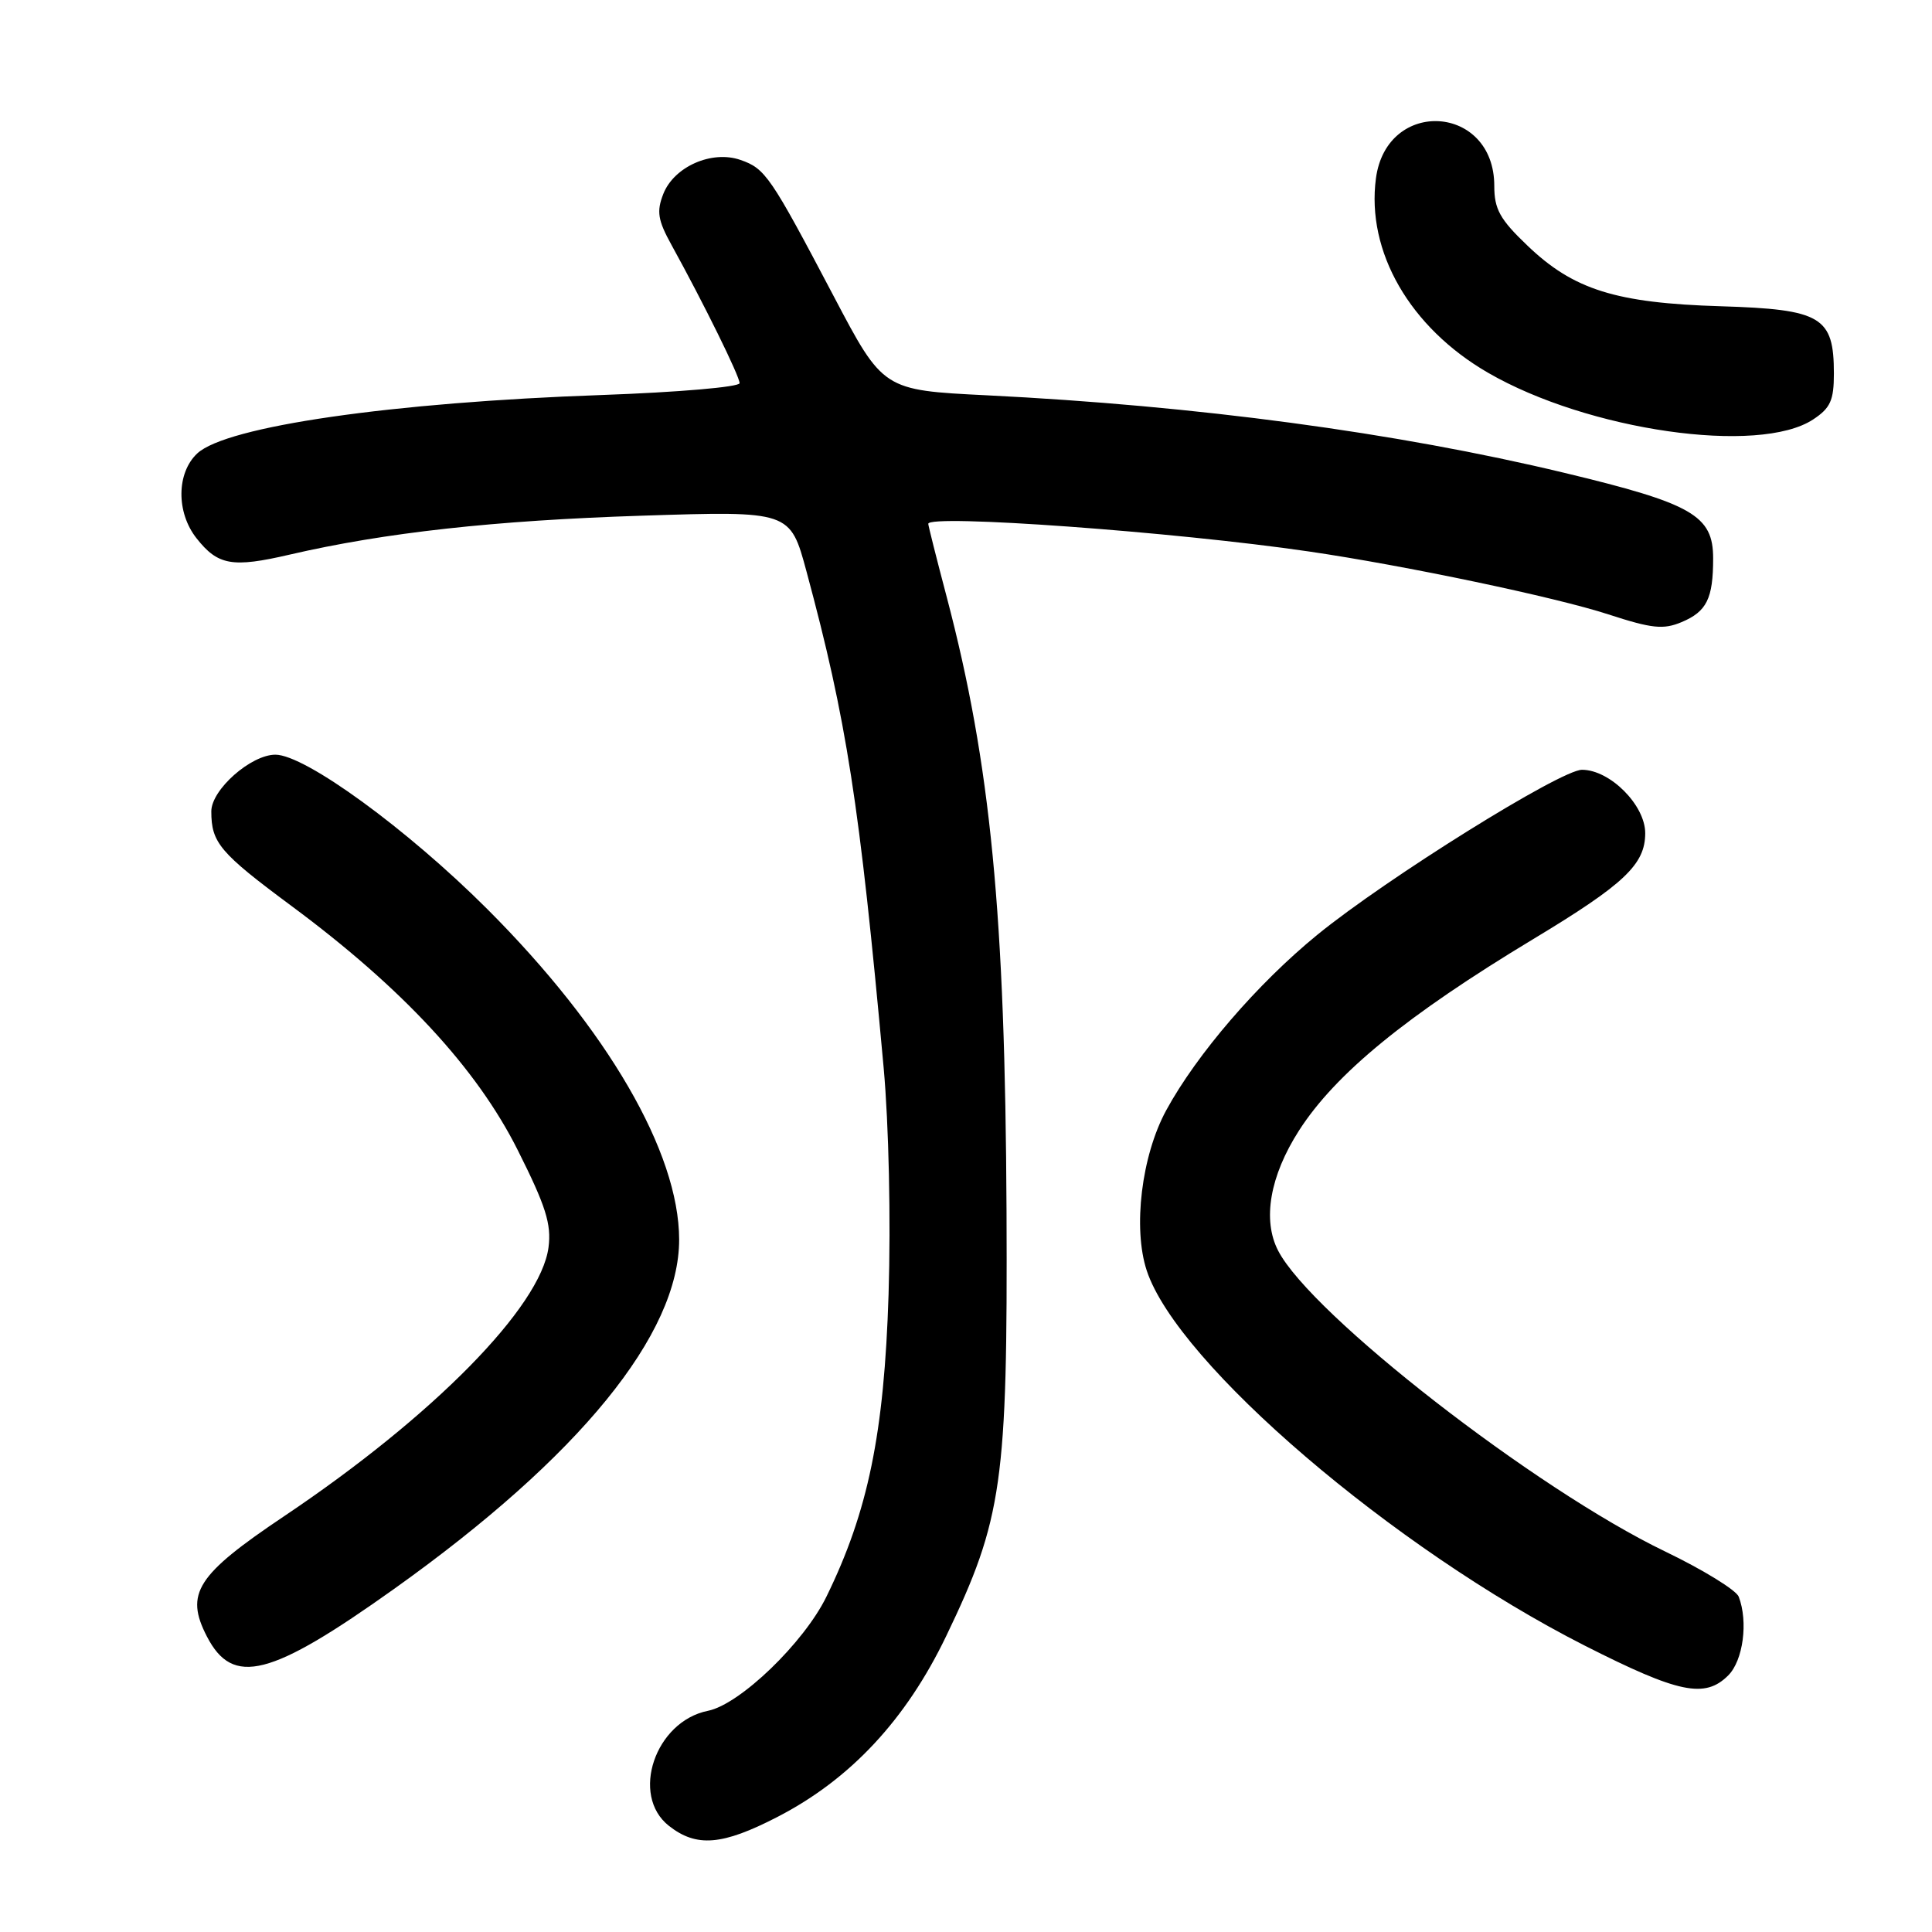<?xml version="1.0" encoding="UTF-8" standalone="no"?>
<!DOCTYPE svg PUBLIC "-//W3C//DTD SVG 1.1//EN" "http://www.w3.org/Graphics/SVG/1.1/DTD/svg11.dtd" >
<svg xmlns="http://www.w3.org/2000/svg" xmlns:xlink="http://www.w3.org/1999/xlink" version="1.1" viewBox="0 0 256 256">
 <g >
 <path fill="currentColor"
d=" M 103.02 240.75 C 112.68 235.77 120.05 227.87 125.37 216.80 C 132.83 201.29 133.52 196.42 133.37 160.50 C 133.19 121.09 131.27 101.26 125.46 79.16 C 124.10 74.02 123.00 69.64 123.00 69.41 C 123.00 68.10 155.65 70.47 173.41 73.07 C 186.14 74.93 206.14 79.13 213.12 81.41 C 218.90 83.29 220.40 83.45 222.83 82.43 C 226.15 81.03 227.00 79.32 227.00 73.99 C 227.00 68.30 224.28 66.73 207.23 62.64 C 184.97 57.30 158.56 53.76 130.76 52.38 C 117.02 51.70 117.02 51.70 110.47 39.25 C 102.07 23.30 101.42 22.34 98.11 21.19 C 94.32 19.87 89.31 22.08 87.89 25.70 C 86.98 28.03 87.16 29.17 89.00 32.50 C 93.24 40.19 98.00 49.85 98.00 50.77 C 98.00 51.28 89.83 51.98 79.75 52.34 C 51.90 53.32 30.00 56.48 26.14 60.08 C 23.39 62.65 23.33 67.88 26.03 71.31 C 28.87 74.92 30.77 75.26 38.38 73.49 C 50.98 70.57 65.53 68.96 85.10 68.33 C 104.70 67.70 104.70 67.70 106.87 75.74 C 112.18 95.43 113.89 106.39 117.09 141.50 C 117.77 149.03 118.05 161.65 117.74 171.50 C 117.16 189.92 115.03 200.29 109.51 211.56 C 106.52 217.68 98.05 225.84 93.81 226.69 C 86.81 228.09 83.49 237.88 88.63 241.93 C 92.29 244.81 95.70 244.53 103.02 240.75 Z  M 229.00 222.00 C 230.98 220.02 231.66 214.89 230.39 211.57 C 230.05 210.70 225.67 208.00 220.64 205.58 C 203.47 197.32 173.75 174.22 169.36 165.72 C 167.25 161.65 168.27 155.82 172.12 149.81 C 176.98 142.24 186.39 134.55 203.17 124.43 C 215.23 117.16 218.00 114.54 218.00 110.40 C 218.00 106.68 213.33 102.00 209.62 102.00 C 206.80 102.00 183.72 116.39 174.57 123.85 C 166.65 130.31 158.58 139.68 154.53 147.12 C 151.26 153.13 150.09 162.73 151.95 168.36 C 156.02 180.69 184.60 205.16 210.00 218.06 C 222.44 224.37 225.91 225.09 229.00 222.00 Z  M 52.26 210.51 C 76.77 193.03 90.02 176.78 89.99 164.23 C 89.97 152.69 80.49 136.37 64.56 120.45 C 53.96 109.86 40.43 100.00 36.49 100.00 C 33.25 100.00 28.00 104.64 28.00 107.51 C 28.00 111.67 29.11 112.99 38.63 120.05 C 53.35 130.96 63.16 141.55 68.60 152.39 C 72.33 159.82 73.08 162.20 72.68 165.29 C 71.64 173.18 57.43 187.63 37.67 200.89 C 26.04 208.69 24.47 211.14 27.42 216.85 C 30.86 223.50 35.82 222.23 52.26 210.51 Z  M 240.25 55.58 C 242.54 54.07 243.00 53.05 243.00 49.50 C 243.00 41.97 241.36 40.99 228.00 40.58 C 214.12 40.16 208.48 38.39 202.38 32.53 C 198.74 29.06 198.00 27.71 198.00 24.63 C 198.00 13.83 183.76 12.92 182.32 23.62 C 181.02 33.34 186.82 43.40 197.17 49.39 C 210.42 57.06 233.07 60.31 240.25 55.58 Z "/>
</g>
</svg>